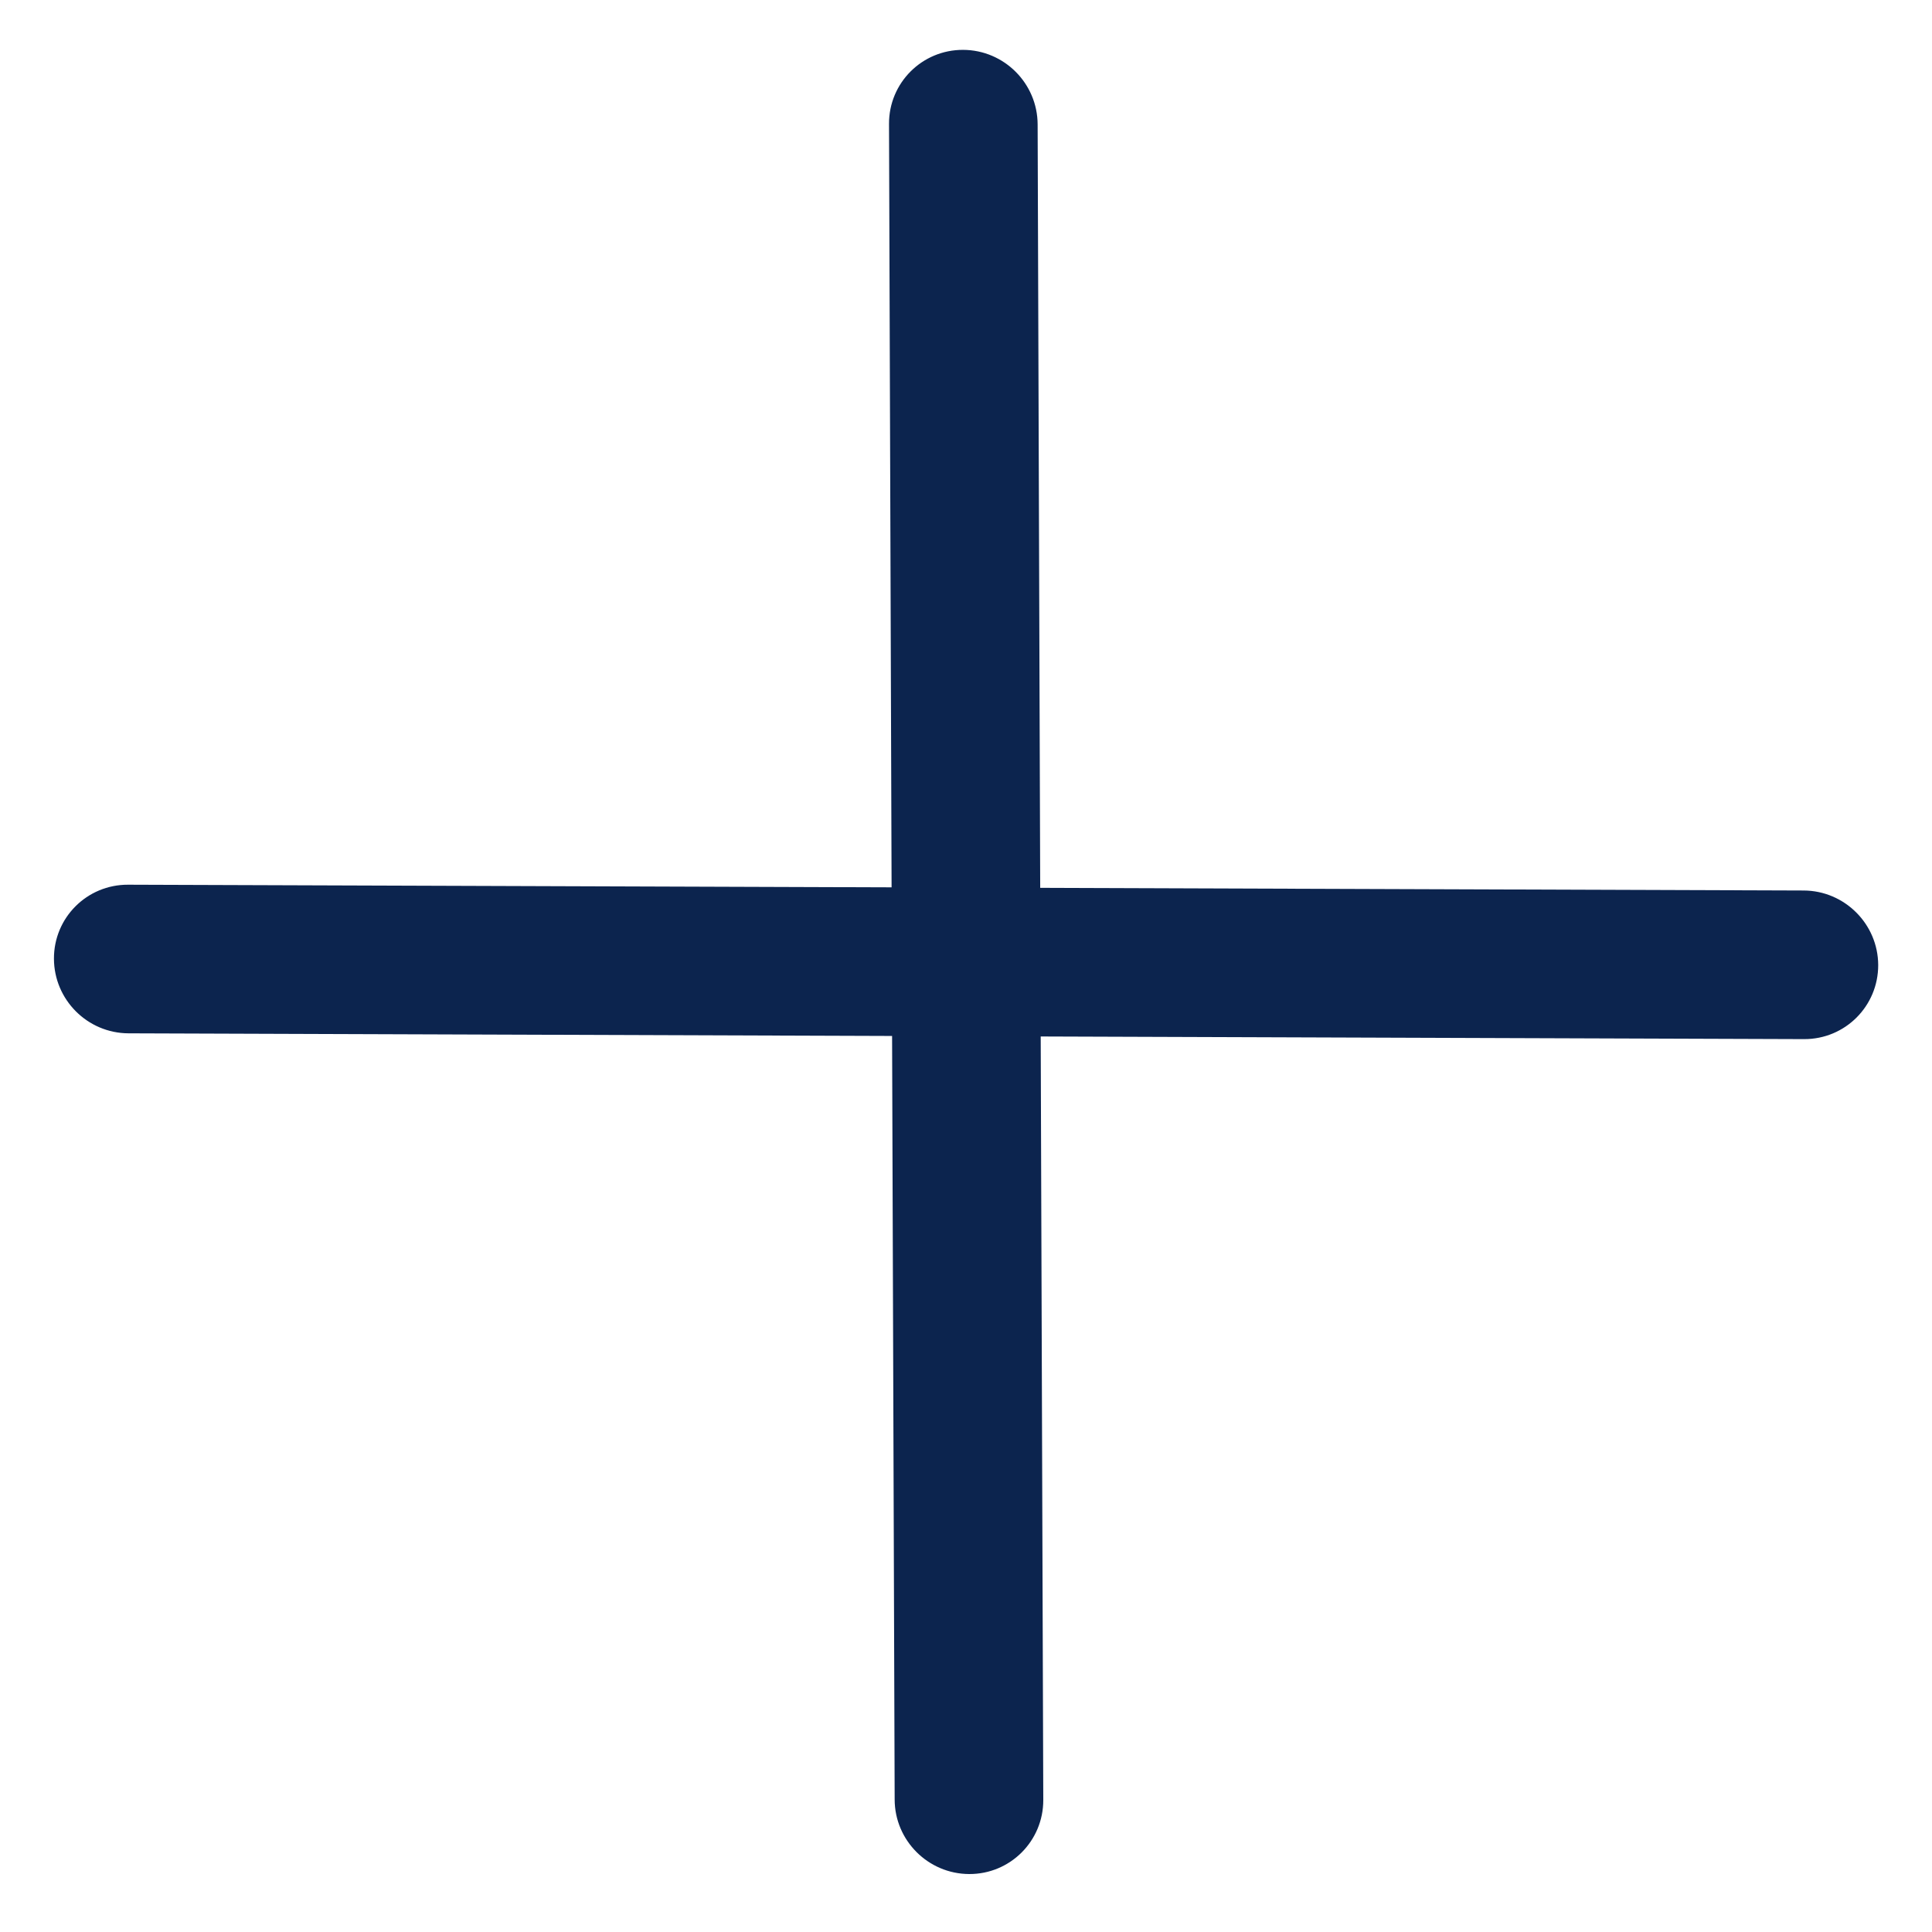 <svg width="26" height="26" viewBox="0 0 26 26" fill="none" xmlns="http://www.w3.org/2000/svg">
<g id="ic-more">
<g id="line">
<g id="Grupo 4">
<path id="Caminho 3 (Stroke)" fill-rule="evenodd" clip-rule="evenodd" d="M0.726 12.902C0.724 12.35 1.17 11.904 1.723 11.906L24.272 11.984C24.824 11.986 25.274 12.435 25.276 12.987C25.277 13.54 24.831 13.986 24.279 13.984L1.73 13.906C1.177 13.904 0.728 13.455 0.726 12.902Z" fill="#0C244E"/>
</g>
</g>
<g id="line_2">
<g id="Grupo 4_2">
<path id="Caminho 3 (Stroke)_2" fill-rule="evenodd" clip-rule="evenodd" d="M13.043 25.22C12.491 25.218 12.041 24.769 12.04 24.217L11.964 1.667C11.962 1.115 12.409 0.669 12.961 0.671C13.513 0.673 13.962 1.122 13.964 1.674L14.04 24.224C14.041 24.776 13.595 25.222 13.043 25.22Z" fill="#0C244E"/>
</g>
</g>
</g>
</svg>
